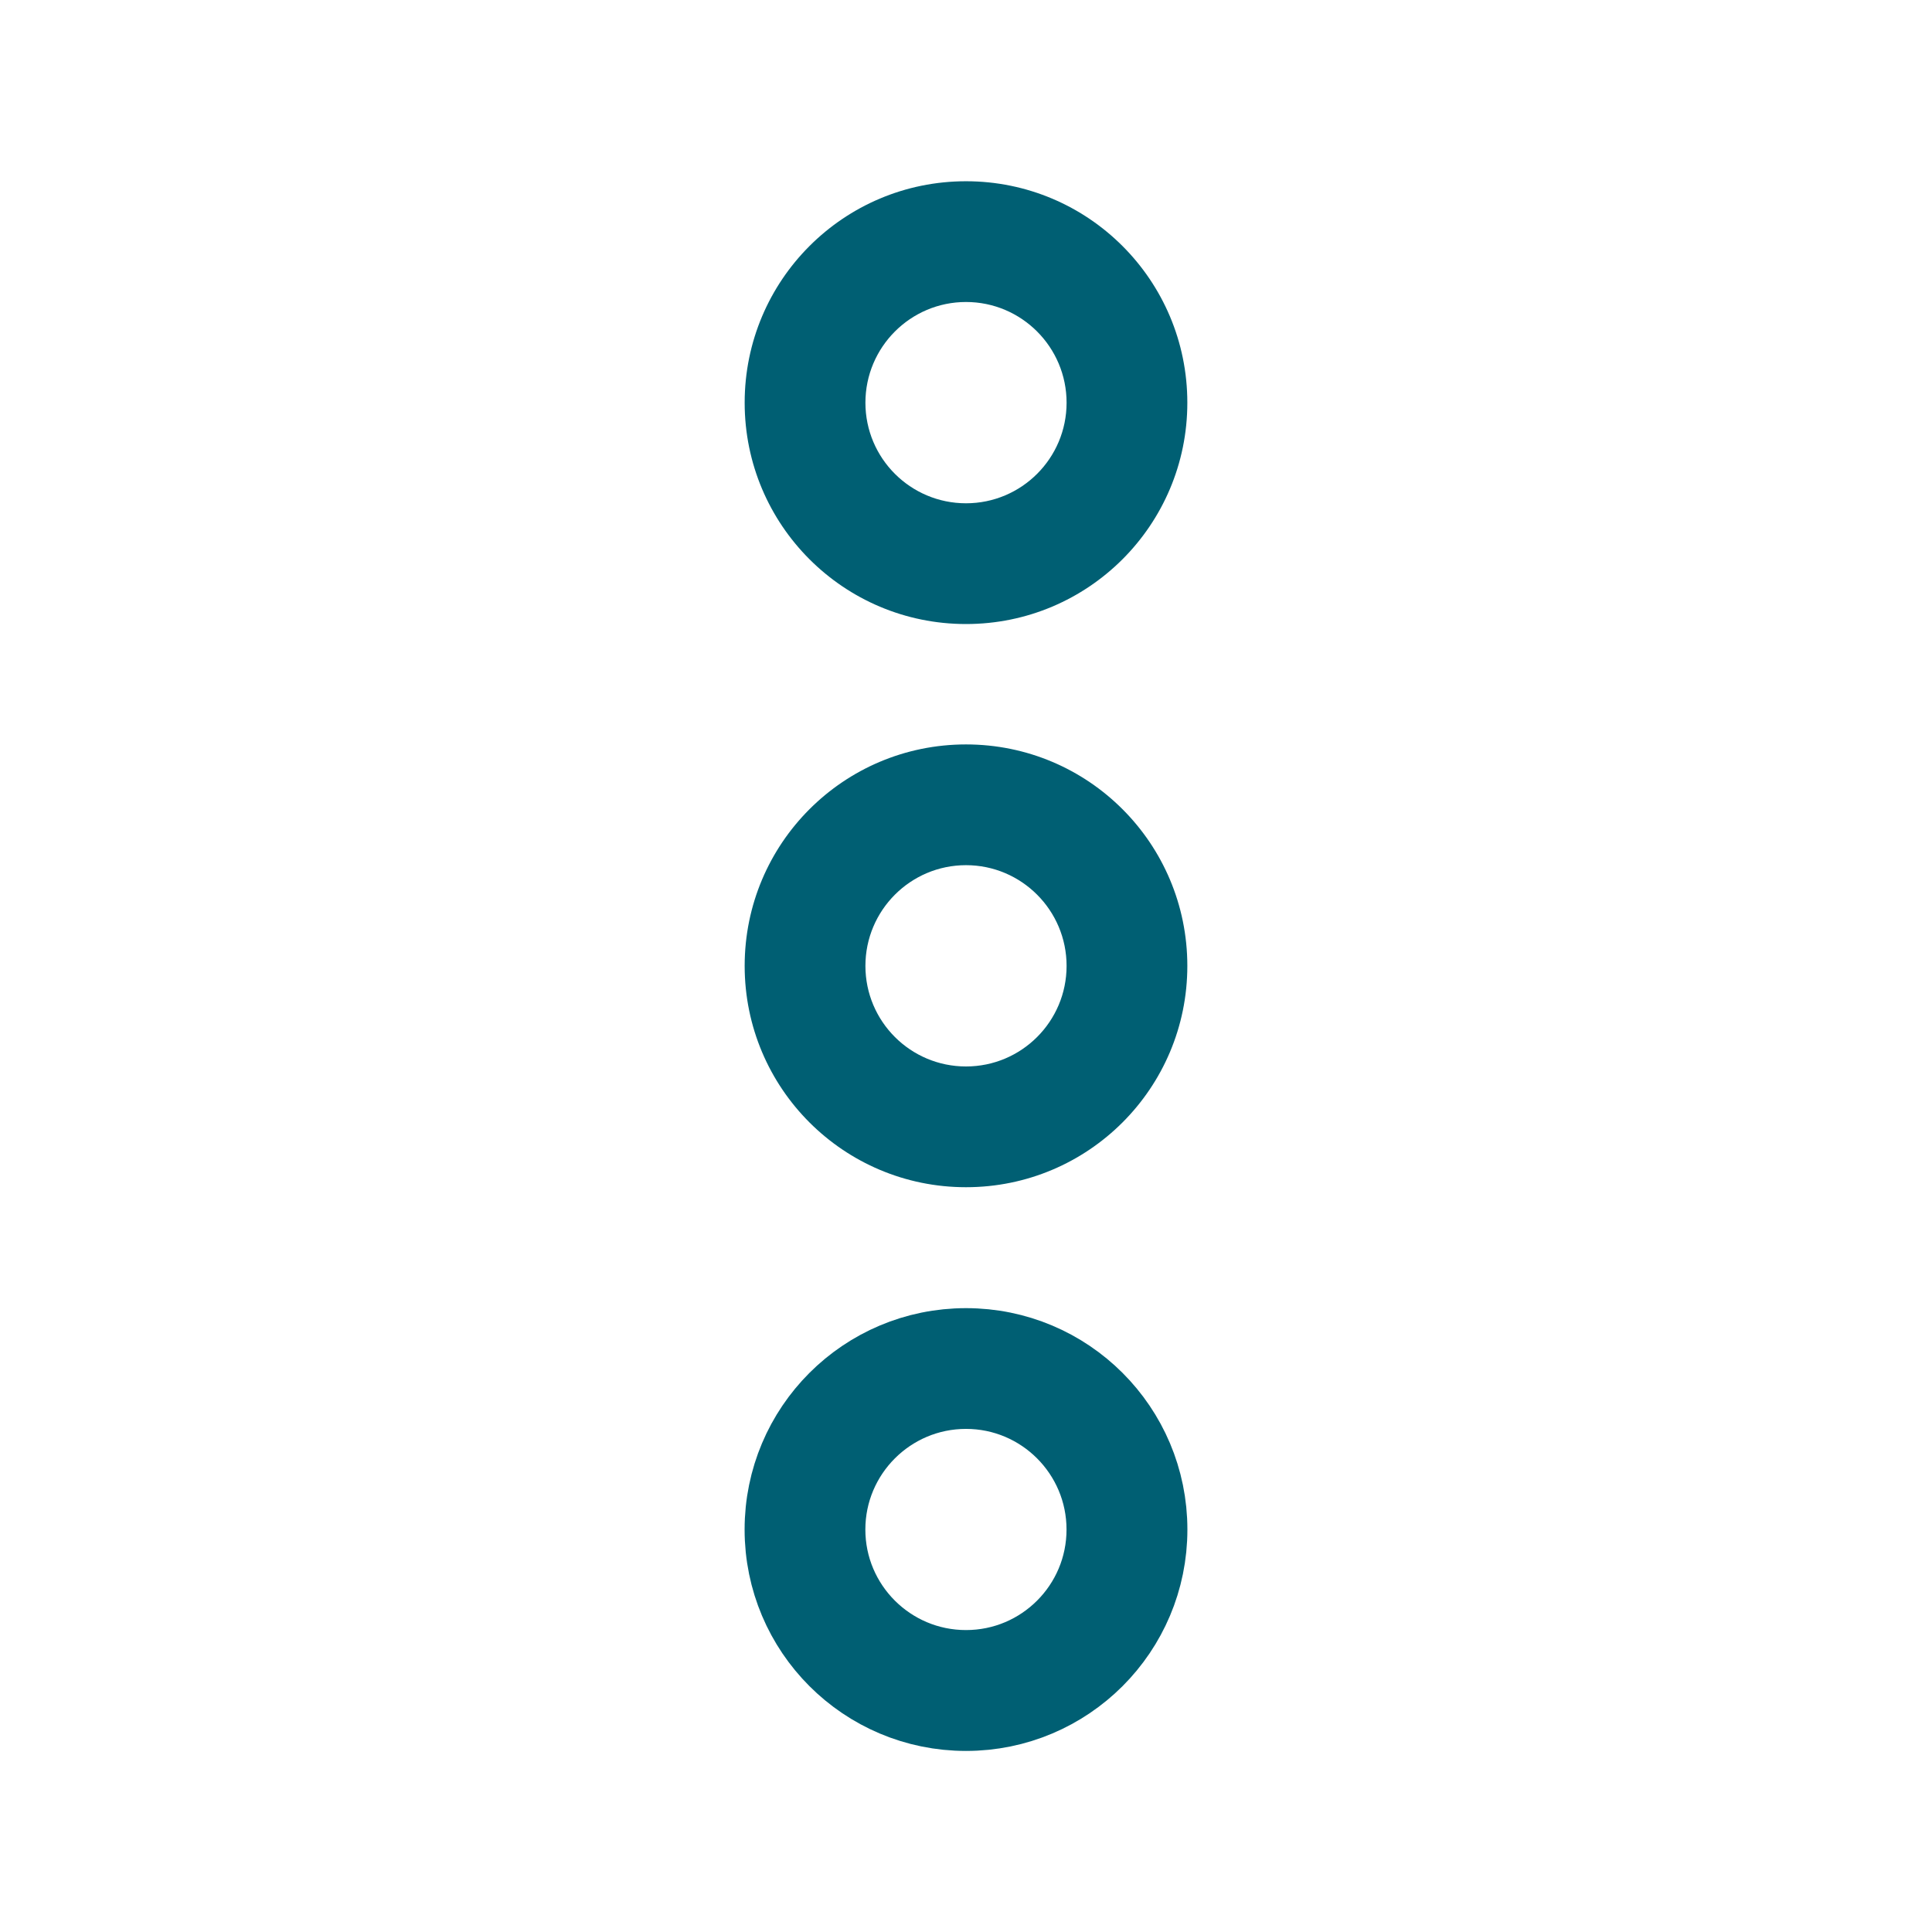 <svg width="16" height="16" viewBox="0 0 16 16" fill="none" xmlns="http://www.w3.org/2000/svg">
<path d="M9.5 12.667C9.5 13.496 8.829 14.167 8 14.167C7.171 14.167 6.5 13.496 6.5 12.667C6.5 11.837 7.171 11.167 8 11.167C8.829 11.167 9.5 11.837 9.5 12.667ZM6.833 12.667C6.833 13.311 7.356 13.833 8 13.833C8.644 13.833 9.166 13.311 9.166 12.667C9.166 12.023 8.644 11.5 8 11.5C7.356 11.5 6.833 12.023 6.833 12.667Z" fill="#005F73" stroke="#005F73" stroke-width="0.667"/>
<path d="M9.833 3.335C9.833 4.348 9.013 5.168 8 5.168C6.987 5.168 6.167 4.348 6.167 3.335C6.167 2.321 6.987 1.501 8 1.501C9.013 1.501 9.833 2.321 9.833 3.335ZM7.167 3.335C7.167 3.795 7.54 4.168 8 4.168C8.46 4.168 8.833 3.795 8.833 3.335C8.833 2.875 8.46 2.501 8 2.501C7.54 2.501 7.167 2.875 7.167 3.335Z" fill="#005F73"/>
<path d="M9.833 7.999C9.833 9.012 9.013 9.832 8 9.832C6.987 9.832 6.167 9.012 6.167 7.999C6.167 6.985 6.987 6.165 8 6.165C9.013 6.165 9.833 6.985 9.833 7.999ZM7.167 7.999C7.167 8.459 7.54 8.832 8 8.832C8.46 8.832 8.833 8.459 8.833 7.999C8.833 7.539 8.46 7.165 8 7.165C7.54 7.165 7.167 7.539 7.167 7.999Z" fill="#005F73"/>
</svg>
